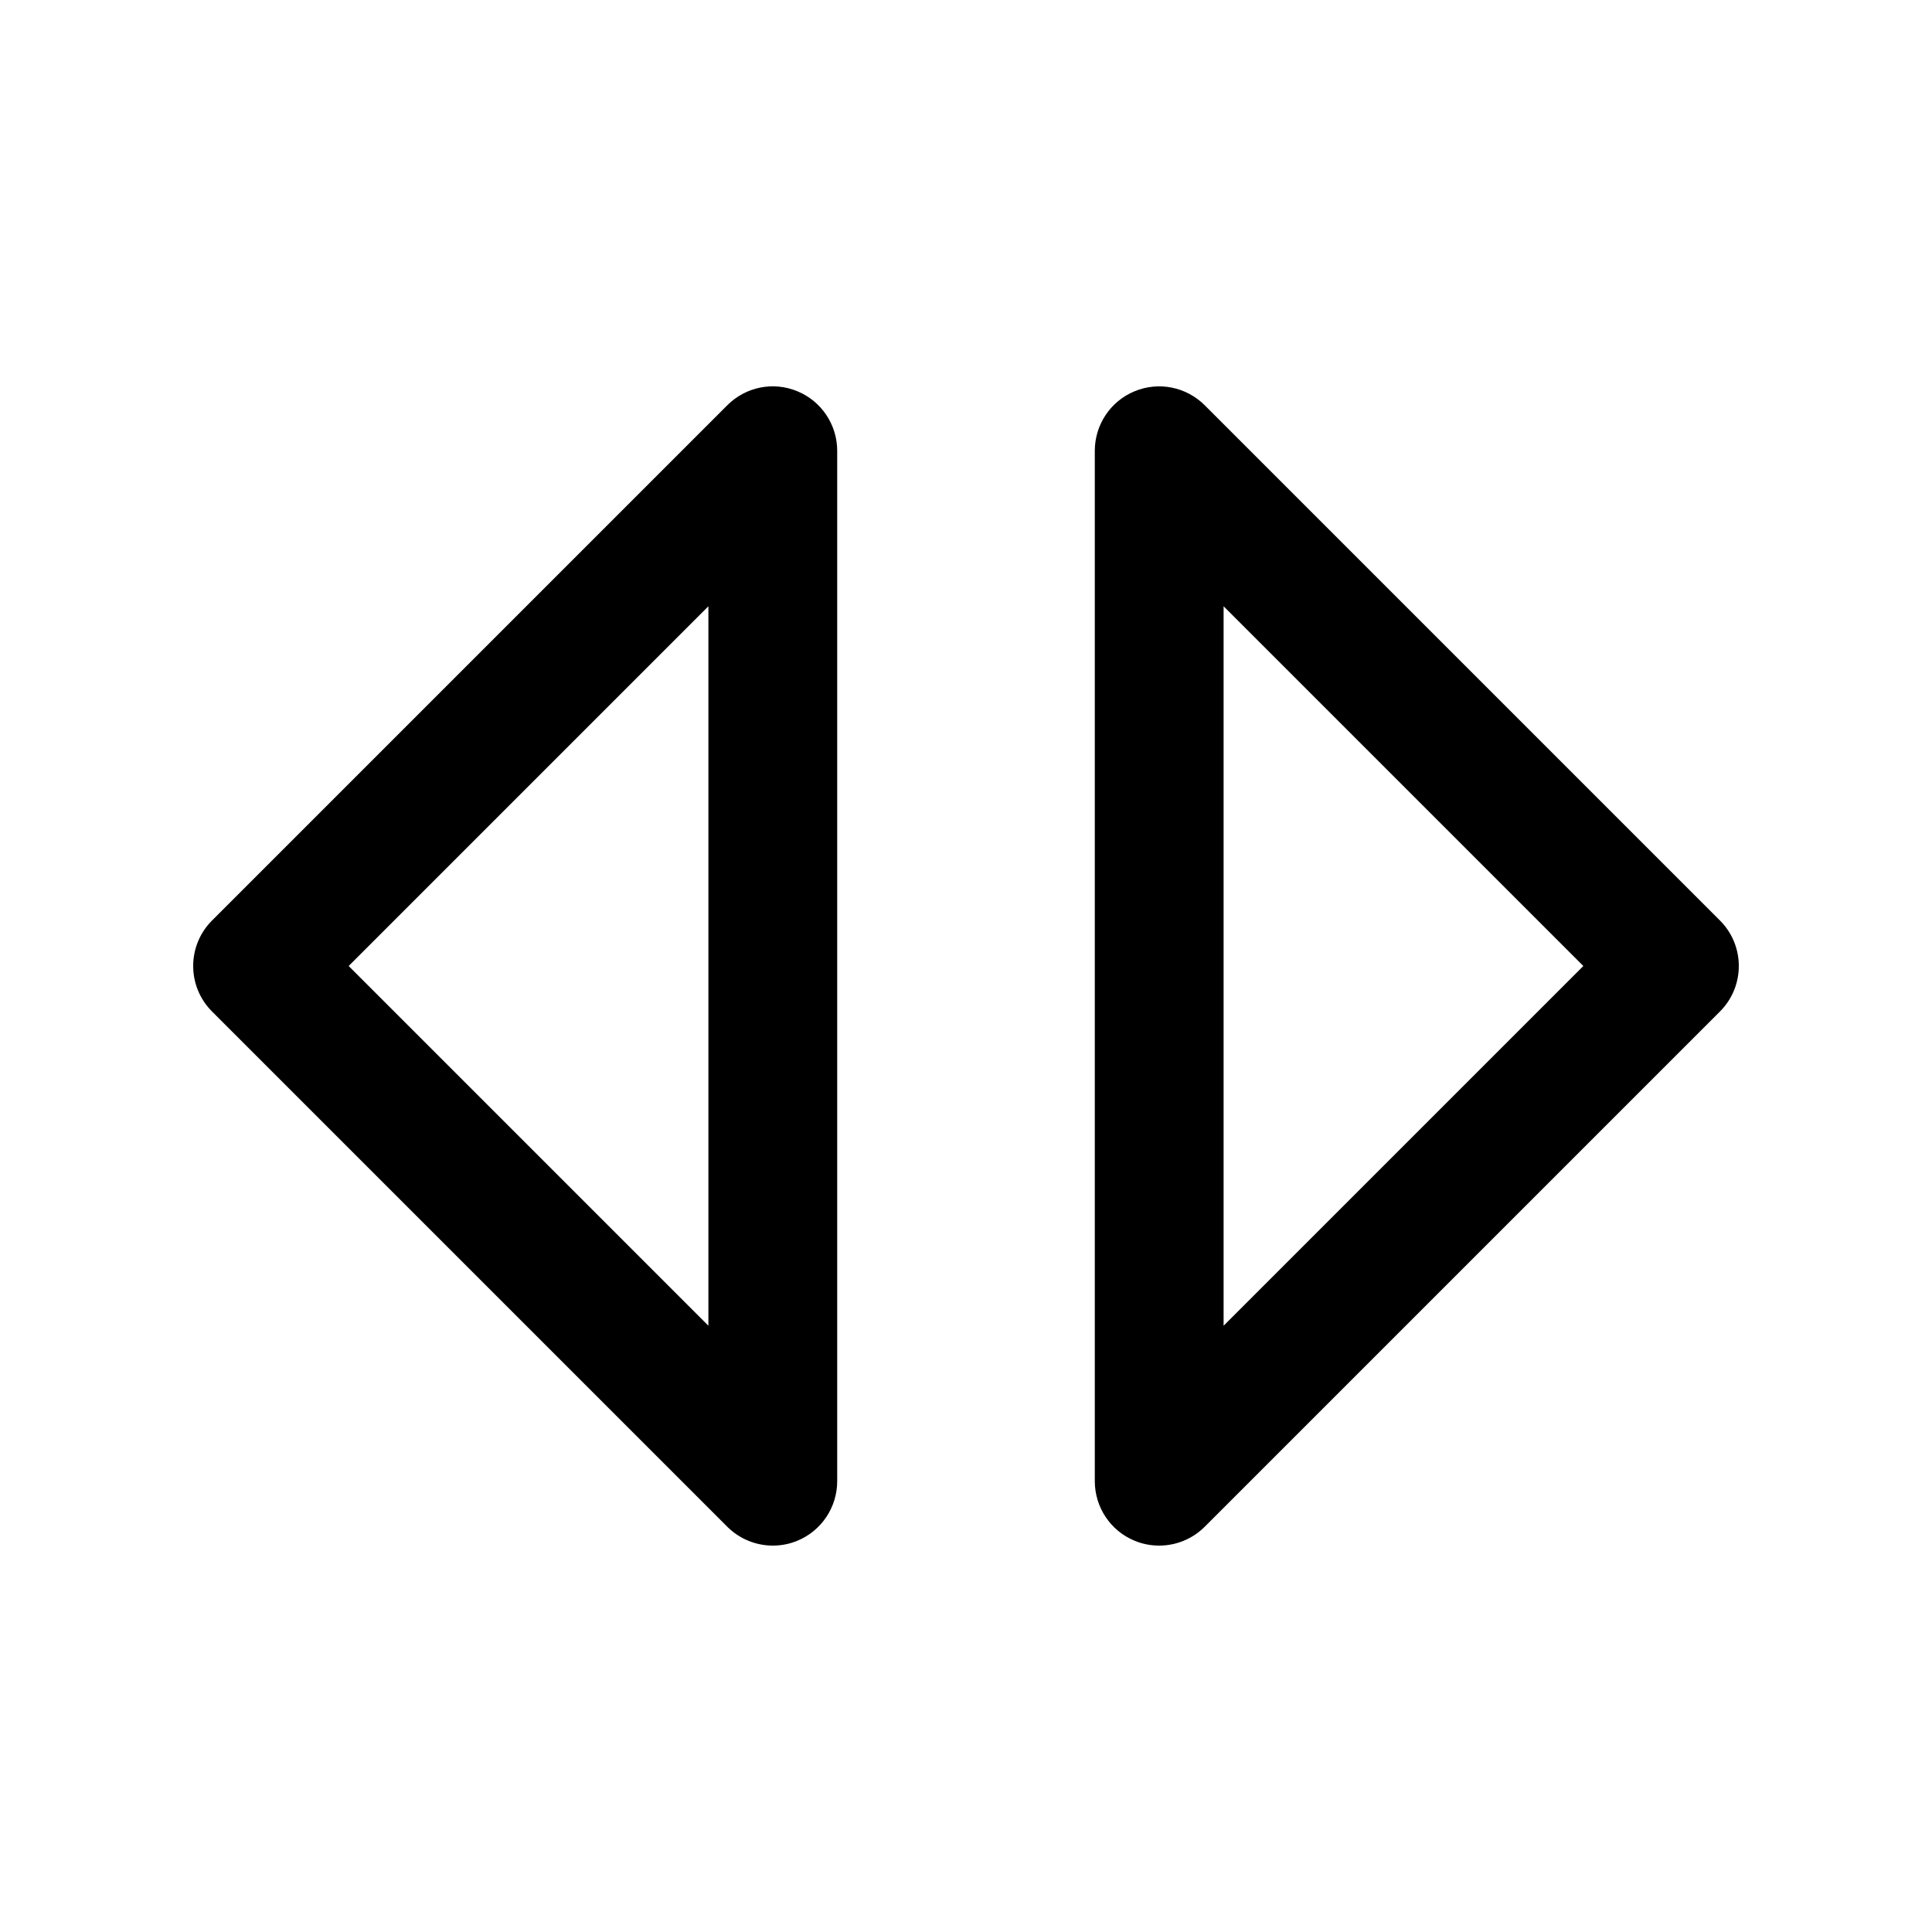 <?xml version="1.0" encoding="utf-8"?>
<!-- Generator: Adobe Illustrator 16.2.0, SVG Export Plug-In . SVG Version: 6.00 Build 0)  -->
<!DOCTYPE svg PUBLIC "-//W3C//DTD SVG 1.1//EN" "http://www.w3.org/Graphics/SVG/1.1/DTD/svg11.dtd">
<svg version="1.1" id="Layer_1" xmlns="http://www.w3.org/2000/svg" xmlns:xlink="http://www.w3.org/1999/xlink" x="0px" y="0px"
	 width="30px" height="30px" viewBox="0 0 30 30" enable-background="new 0 0 30 30" xml:space="preserve">
<g>
	<path d="M12,24c-0.26,0-0.516-0.102-0.707-0.293l-8-8c-0.391-0.391-0.391-1.023,0-1.414l8-8c0.286-0.286,0.714-0.374,1.09-0.217
		C12.756,6.23,13,6.596,13,7v16c0,0.404-0.244,0.77-0.617,0.924C12.259,23.976,12.129,24,12,24z M5.414,15L11,20.586V9.414
		L5.414,15z"/>
	<path d="M18,24c-0.129,0-0.259-0.024-0.383-0.076C17.243,23.77,17,23.404,17,23V7c0-0.404,0.243-0.77,0.617-0.924
		c0.374-0.156,0.804-0.069,1.09,0.217l8,8c0.391,0.391,0.391,1.023,0,1.414l-8,8C18.516,23.898,18.26,24,18,24z M19,9.414v11.172
		L24.586,15L19,9.414z"/>
</g>
</svg>
